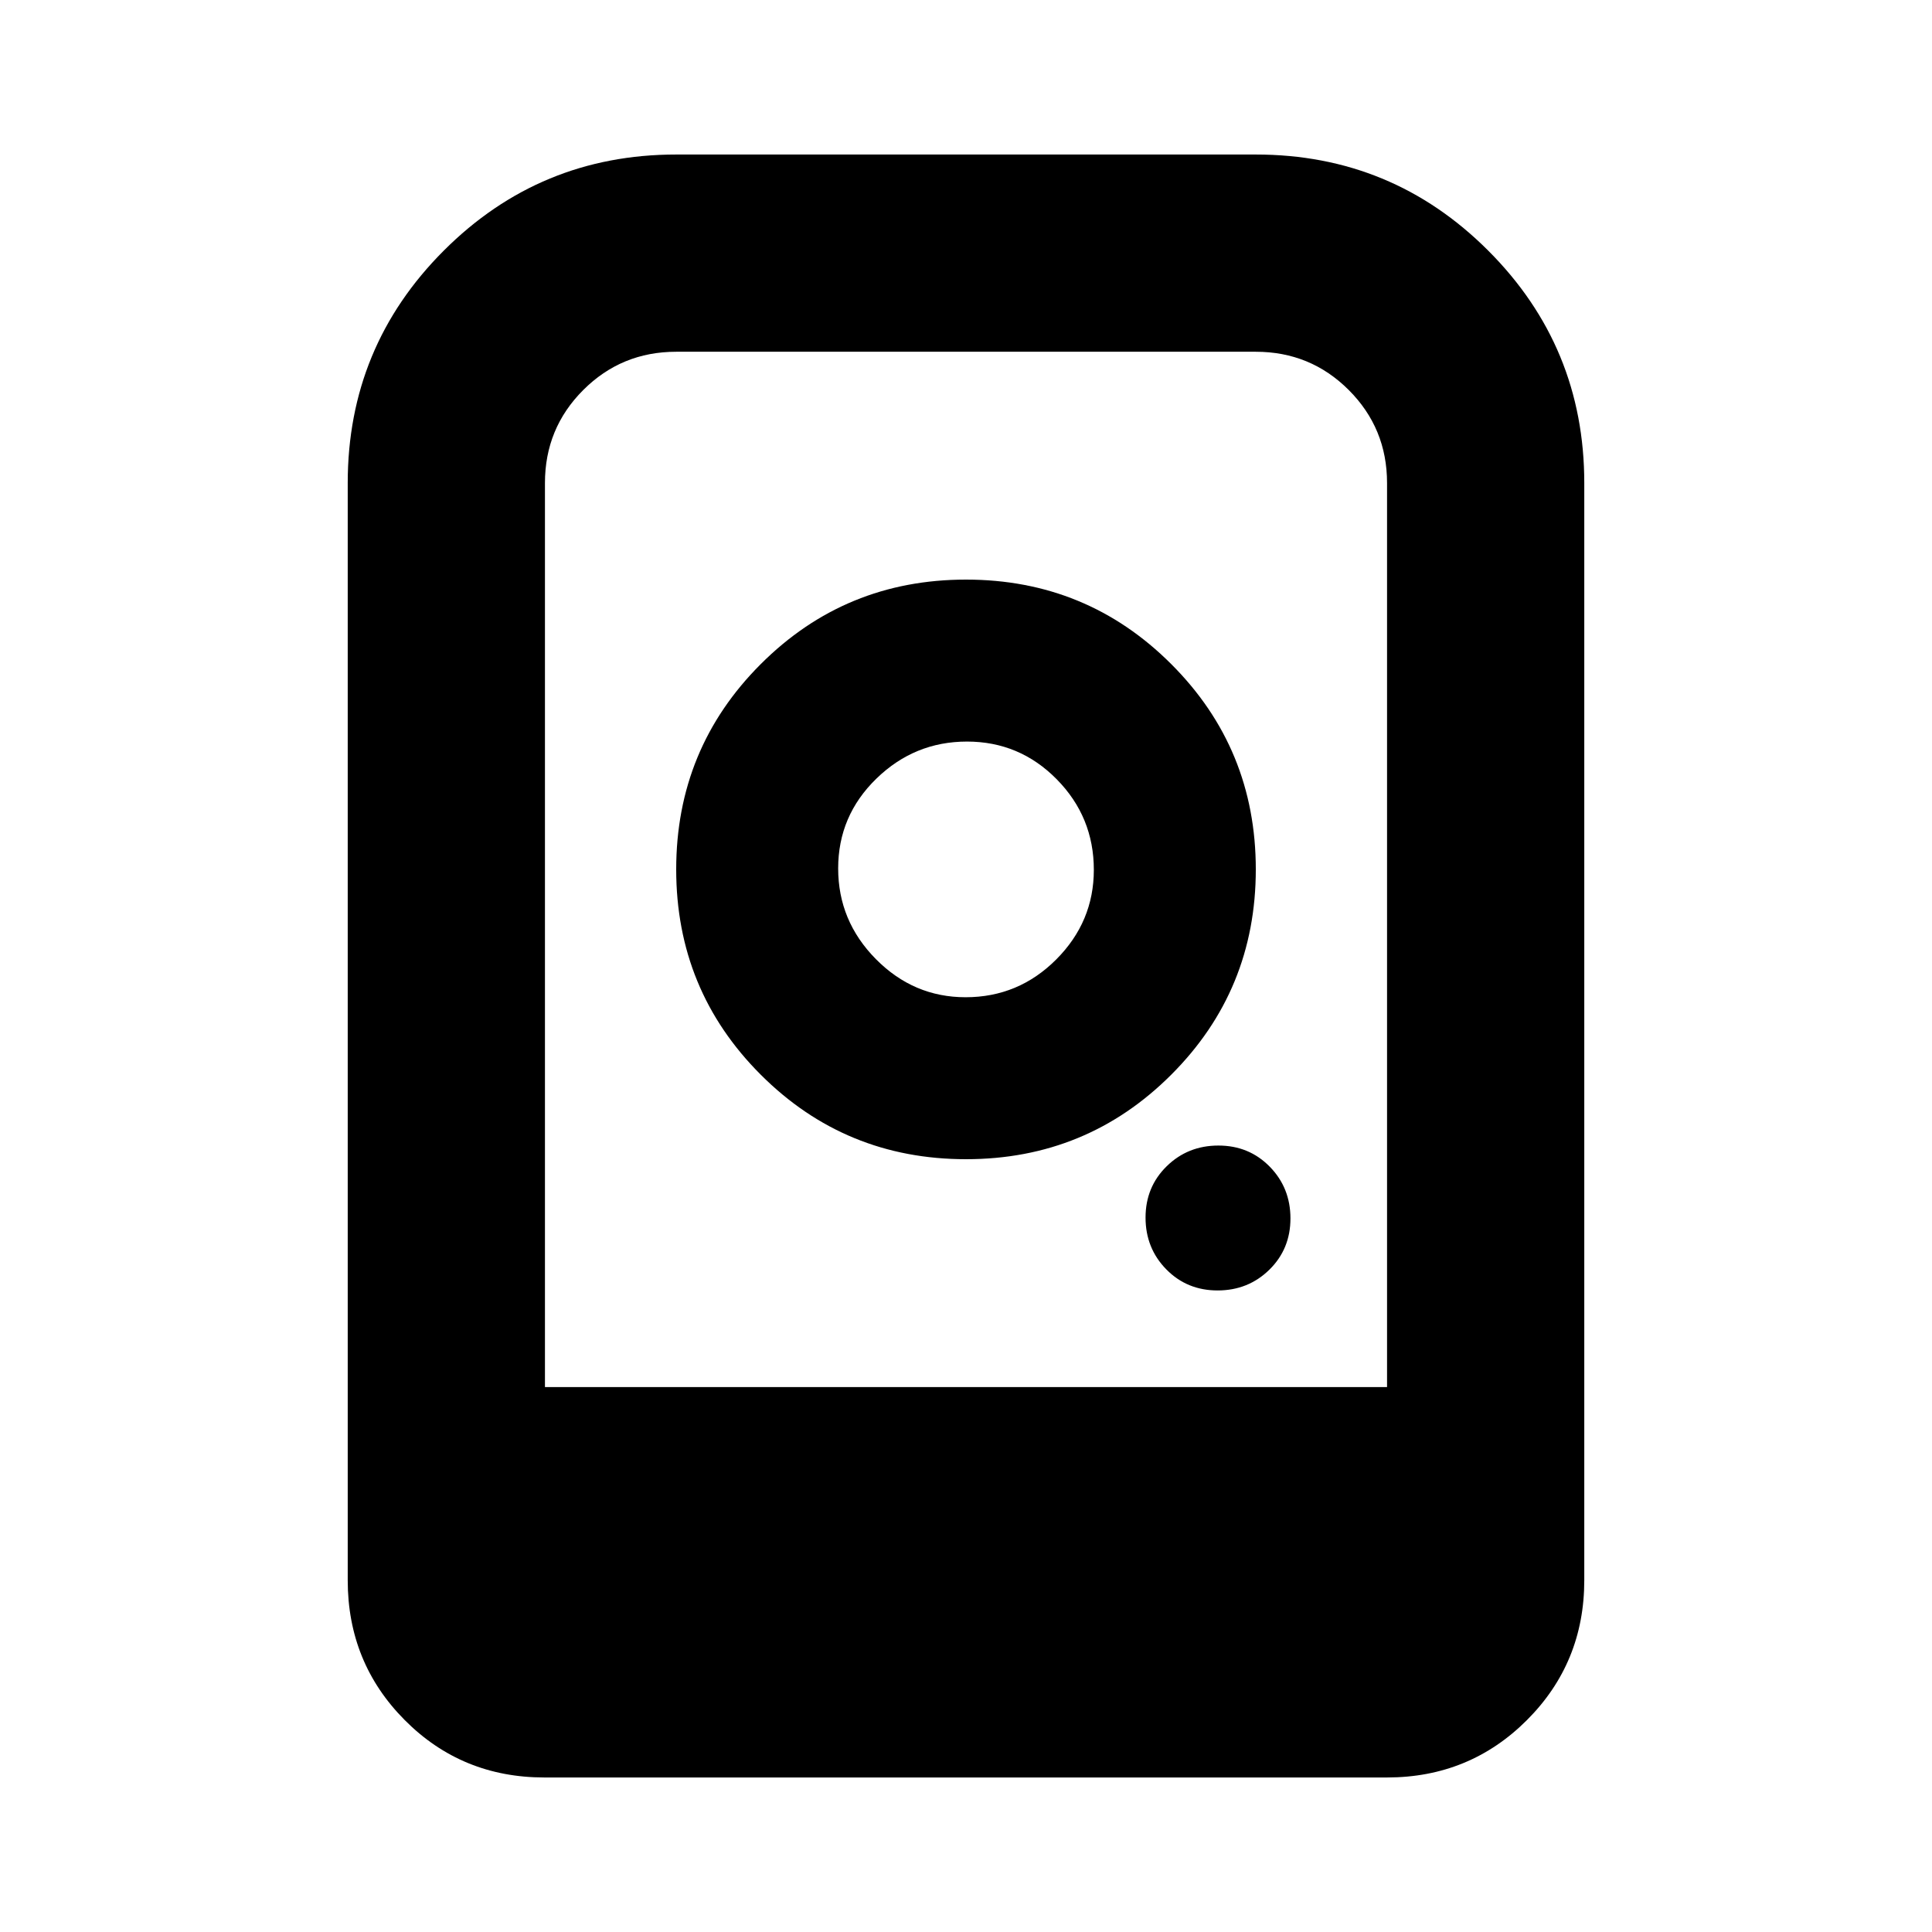 <svg xmlns="http://www.w3.org/2000/svg" height="20" viewBox="0 -960 960 960" width="20"><path d="M480-672q-60 0-102 42t-42 102q0 60 42 102t102 42q60 0 102-42t42-102q0-60-42-102t-102-42Zm-.212 207.521q-25.831 0-44.57-18.951-18.739-18.952-18.739-45.065 0-26.114 18.951-44.57 18.952-18.456 45.065-18.456 26.114 0 44.57 18.721 18.456 18.722 18.456 45.012 0 25.831-18.721 44.57-18.722 18.739-45.012 18.739Zm125.219 145.696q15.21 0 25.71-10.289 10.5-10.29 10.5-25.5 0-15.211-10.289-25.711-10.29-10.5-25.5-10.5-15.211 0-25.711 10.29-10.5 10.289-10.5 25.5 0 15.21 10.289 25.71 10.29 10.5 25.501 10.5Zm-432.225 144V-720q0-67.736 47.741-115.477T336-883.218h288q67.736 0 115.477 47.741T787.218-720v545.217q0 41.005-28.51 69.503-28.51 28.498-69.531 28.498H270.5q-41.022 0-69.37-28.498-28.348-28.498-28.348-69.503Zm98.001-96h418.434V-720q0-27.174-19.022-46.195-19.021-19.022-46.195-19.022H336q-27.174 0-46.195 19.022-19.022 19.021-19.022 46.195v449.217Zm48 0h370.434-418.434 48Zm-48 0H689.217 270.783Z"/></svg>